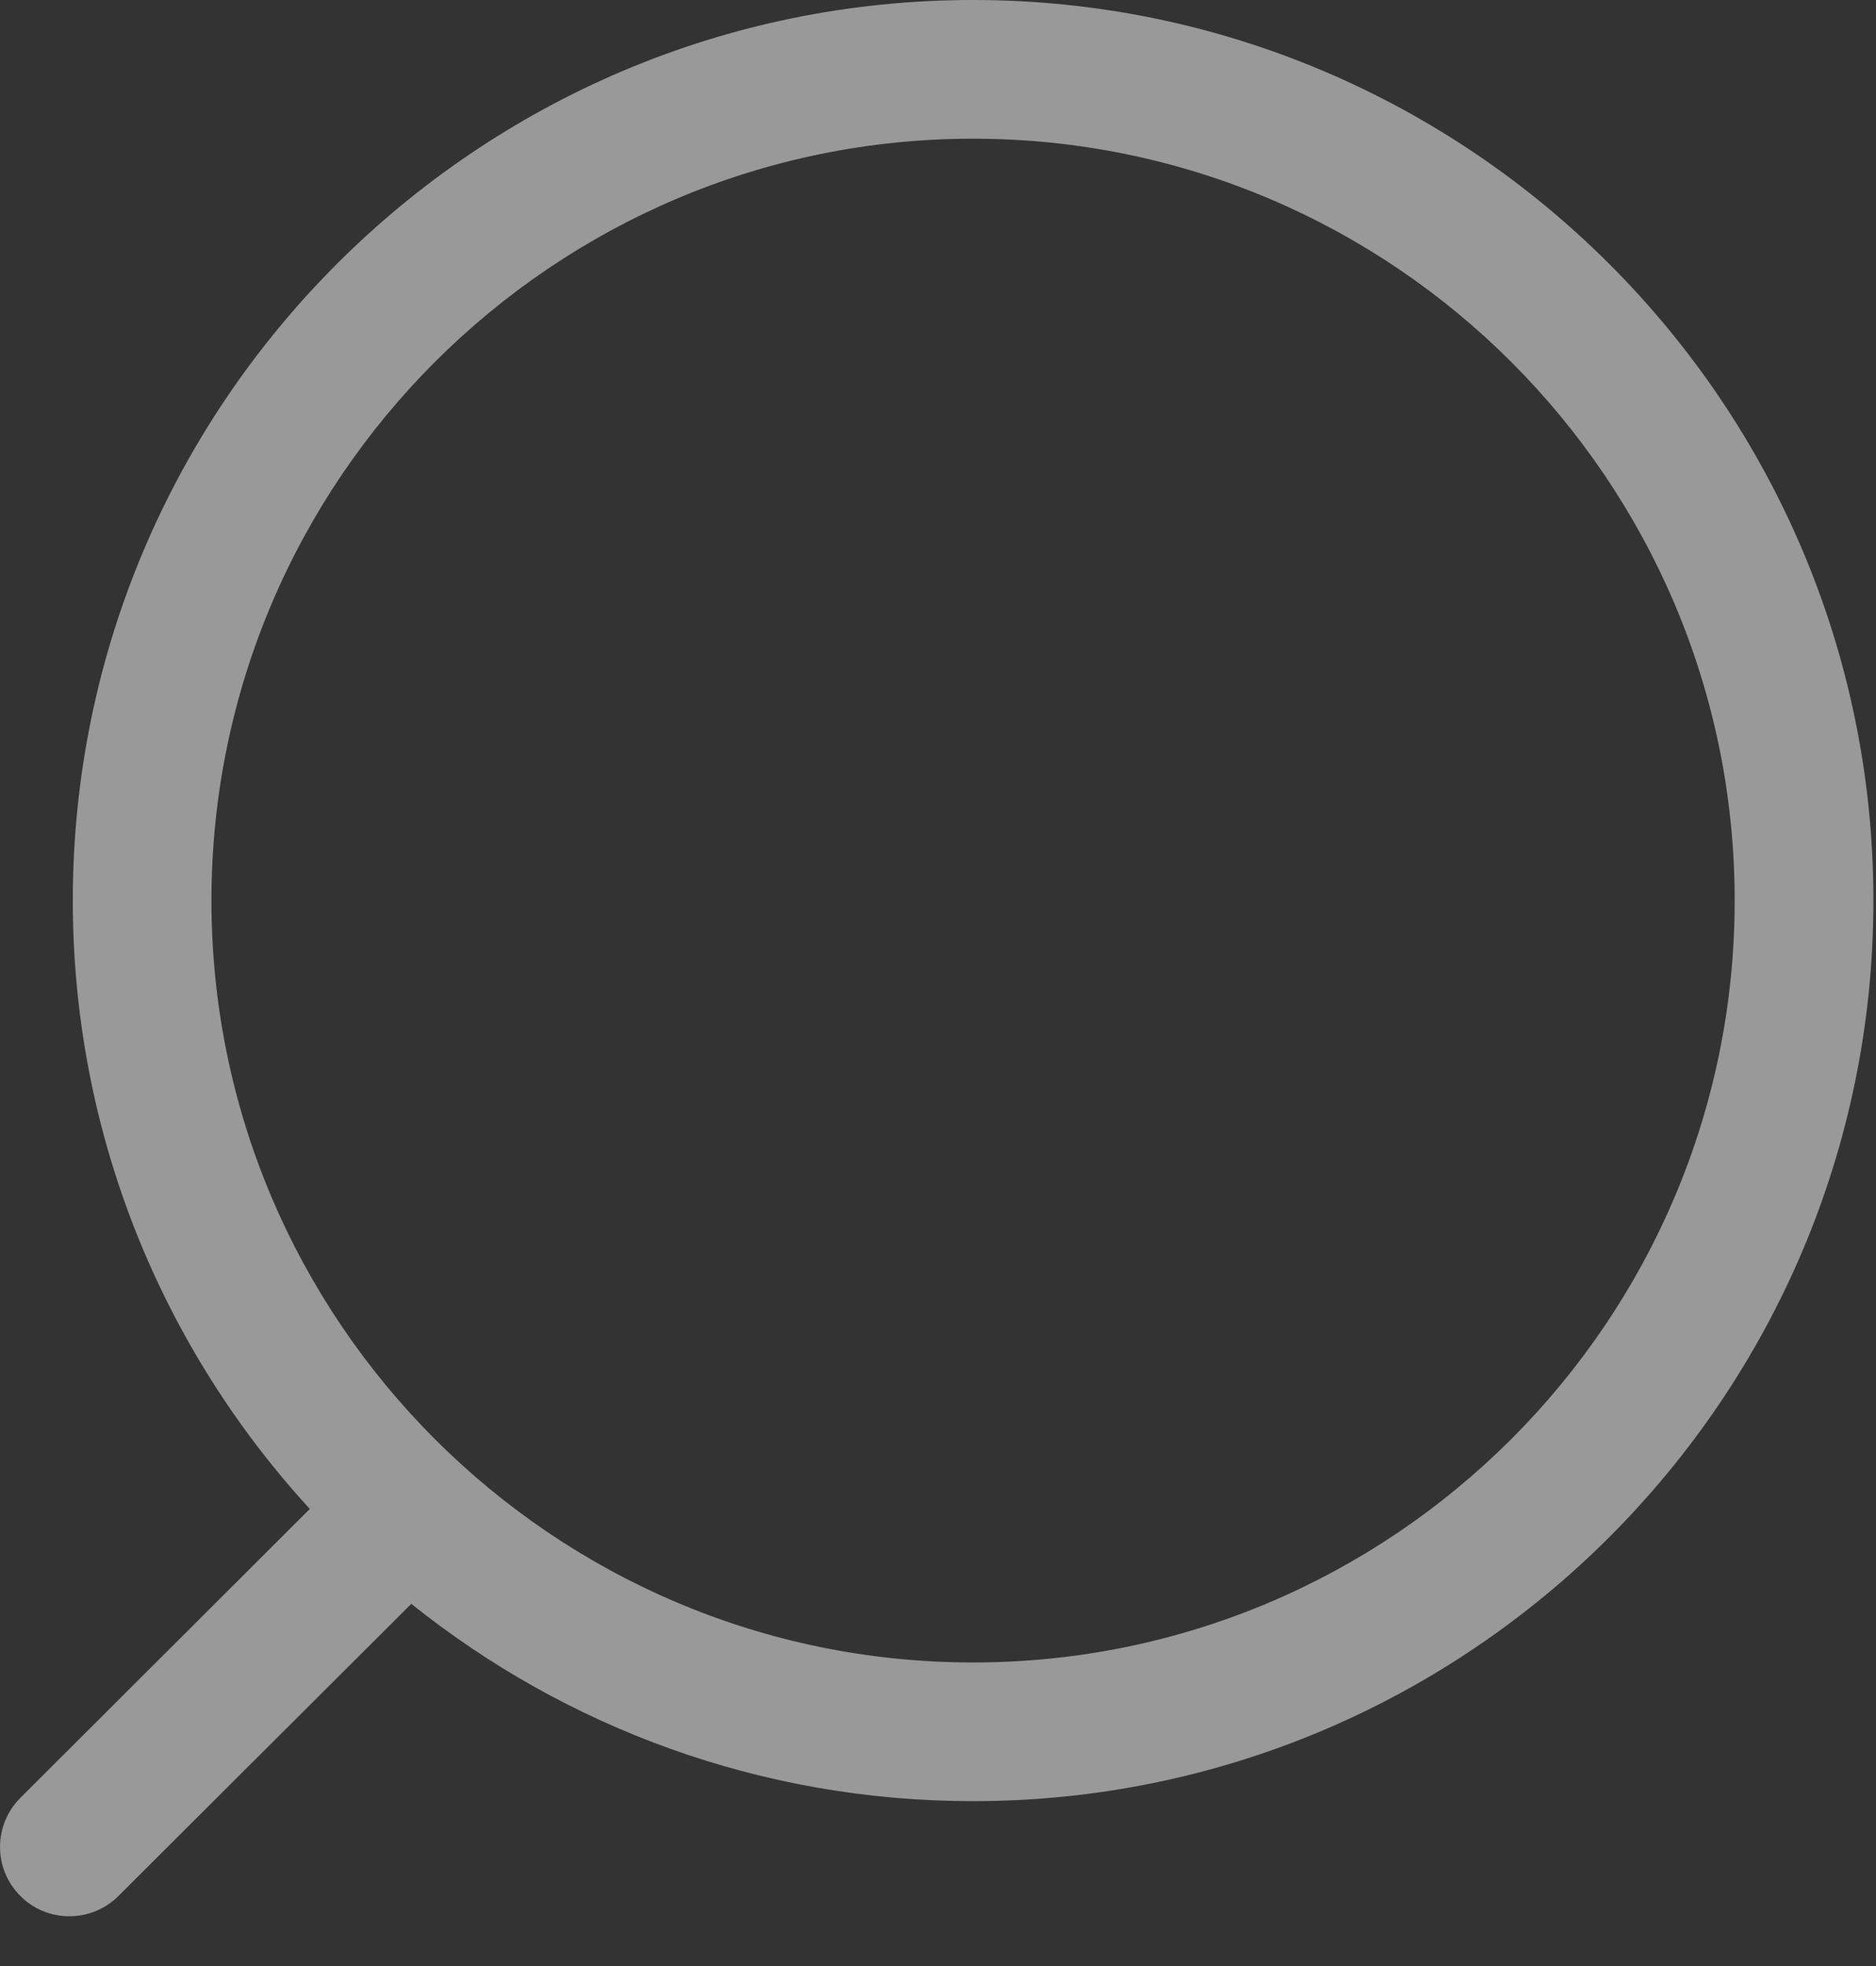 <svg width="21" height="22" viewBox="0 0 21 22" fill="none" xmlns="http://www.w3.org/2000/svg">
<rect x="0" y="0" width="21" height="22" fill="#333333" stroke="none"/>
<path fill-rule="evenodd" clip-rule="evenodd" d="M10.892 0C5.335 0 0.815 4.52 0.815 10.077C0.815 12.699 1.821 15.09 3.468 16.885L0.228 20.118C-0.075 20.421 -0.076 20.912 0.227 21.215C0.378 21.368 0.578 21.443 0.776 21.443C0.974 21.443 1.173 21.368 1.325 21.217L4.604 17.947C6.329 19.328 8.516 20.155 10.892 20.155C16.449 20.155 20.971 15.634 20.971 10.077C20.971 4.52 16.449 0 10.892 0ZM10.892 1.552C15.594 1.552 19.418 5.376 19.418 10.077C19.418 14.778 15.594 18.603 10.892 18.603C6.192 18.603 2.367 14.778 2.367 10.077C2.367 5.376 6.192 1.552 10.892 1.552Z" fill="white" fill-opacity="0.5"/>
</svg>
